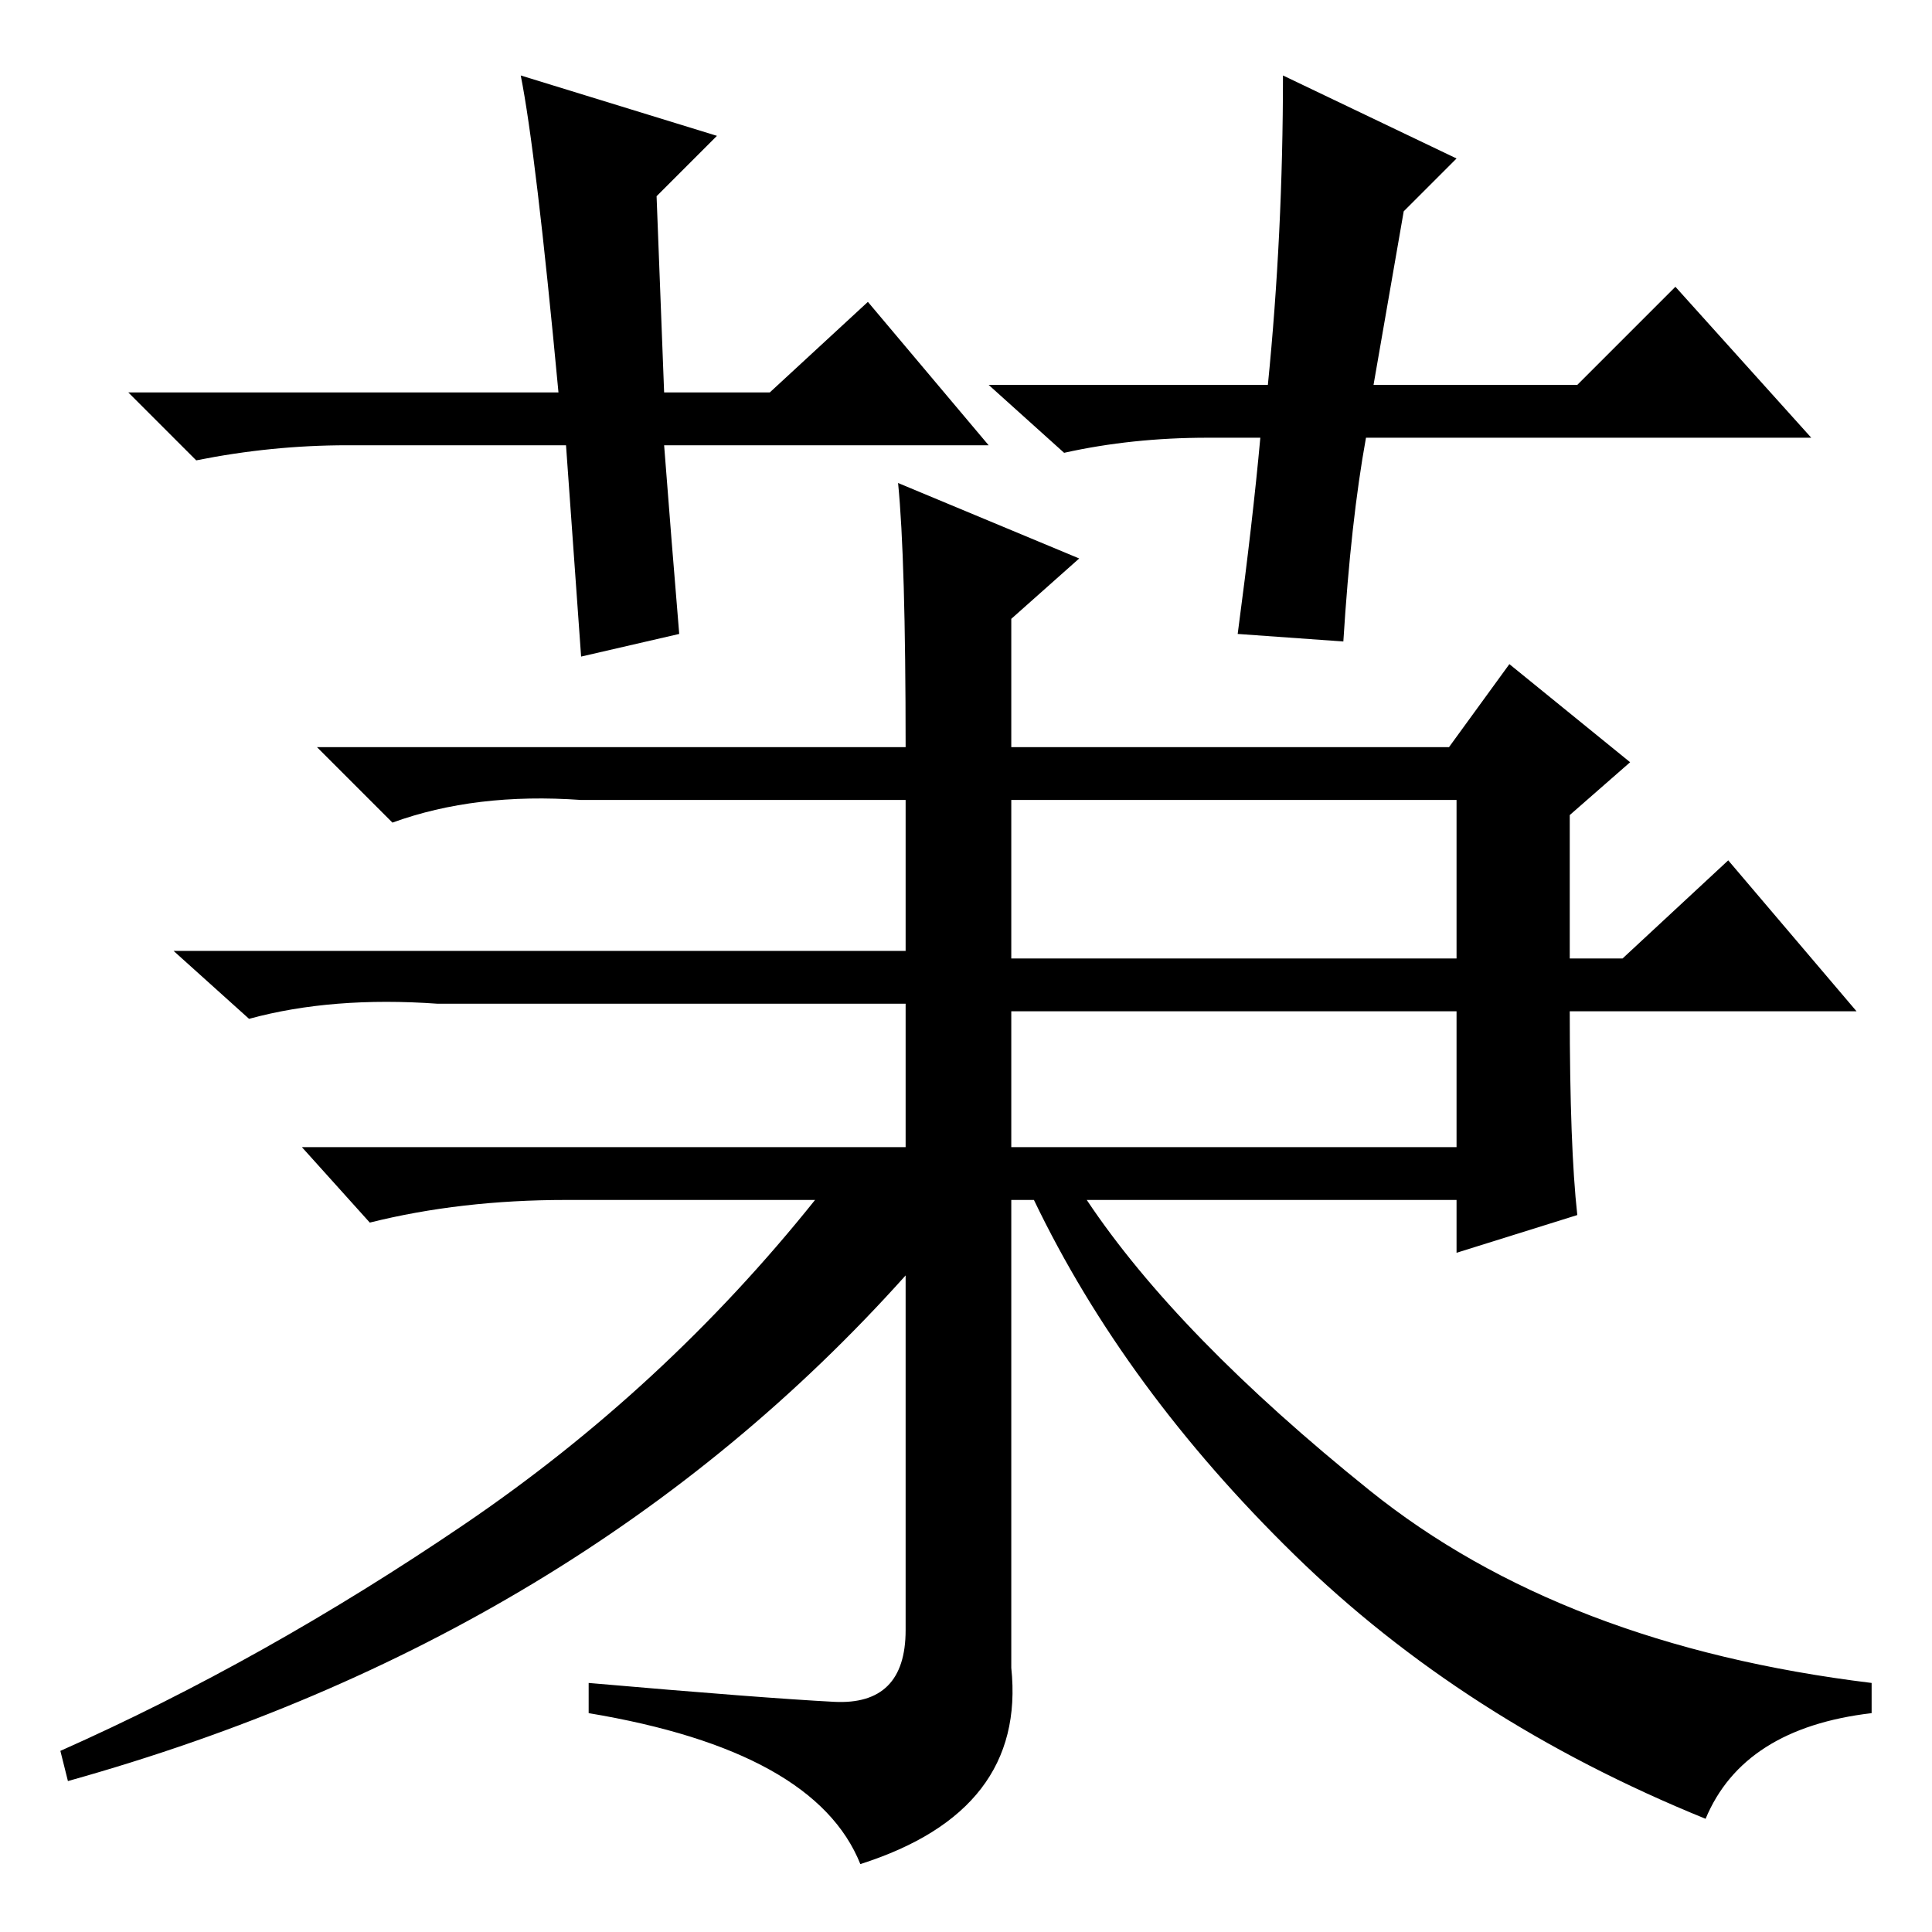 <?xml version="1.0" standalone="no"?>
<!DOCTYPE svg PUBLIC "-//W3C//DTD SVG 1.1//EN" "http://www.w3.org/Graphics/SVG/1.1/DTD/svg11.dtd" >
<svg xmlns="http://www.w3.org/2000/svg" xmlns:xlink="http://www.w3.org/1999/xlink" version="1.1" viewBox="0 -36 256 256">
  <g transform="matrix(1 0 0 -1 0 220)">
   <path fill="currentColor"
d="M131 197h-43q1 -13 2 -25l-13 -3l-2 28h-29q-10 0 -20 -2l-9 9h57q-3 32 -5 42l26 -8l-8 -8l1 -26h14l13 12zM160 198q-10 0 -19 -2l-10 9h37q2 20 2 41l23 -11l-7 -7l-4 -23h27l13 13l18 -20h-59q-2 -11 -3 -27l-14 1q2 15 3 26h-7zM119 192l24 -10l-9 -8v-17h58l8 11
l16 -13l-8 -7v-19h7l14 13l17 -20h-38q0 -18 1 -27l-16 -5v7h-49q12 -18 37.5 -38.5t66.5 -25.5v-4q-17 -2 -22 -14q-32 13 -54.5 35t-34.5 47h-3v-62q2 -19 -20 -26q-6 15 -36 20v4q23 -2 32.5 -2.5t9.5 9.5v47q-43 -48 -111 -67l-1 4q27 12 53.5 30t46.5 43h-33
q-14 0 -26 -3l-9 10h80v19h-62q-14 1 -25 -2l-10 9h97v20h-43q-14 1 -25 -3l-10 10h78q0 25 -1 35zM134 129h59v21h-59v-21zM134 104h59v18h-59v-18z" />
  </g>

</svg>
